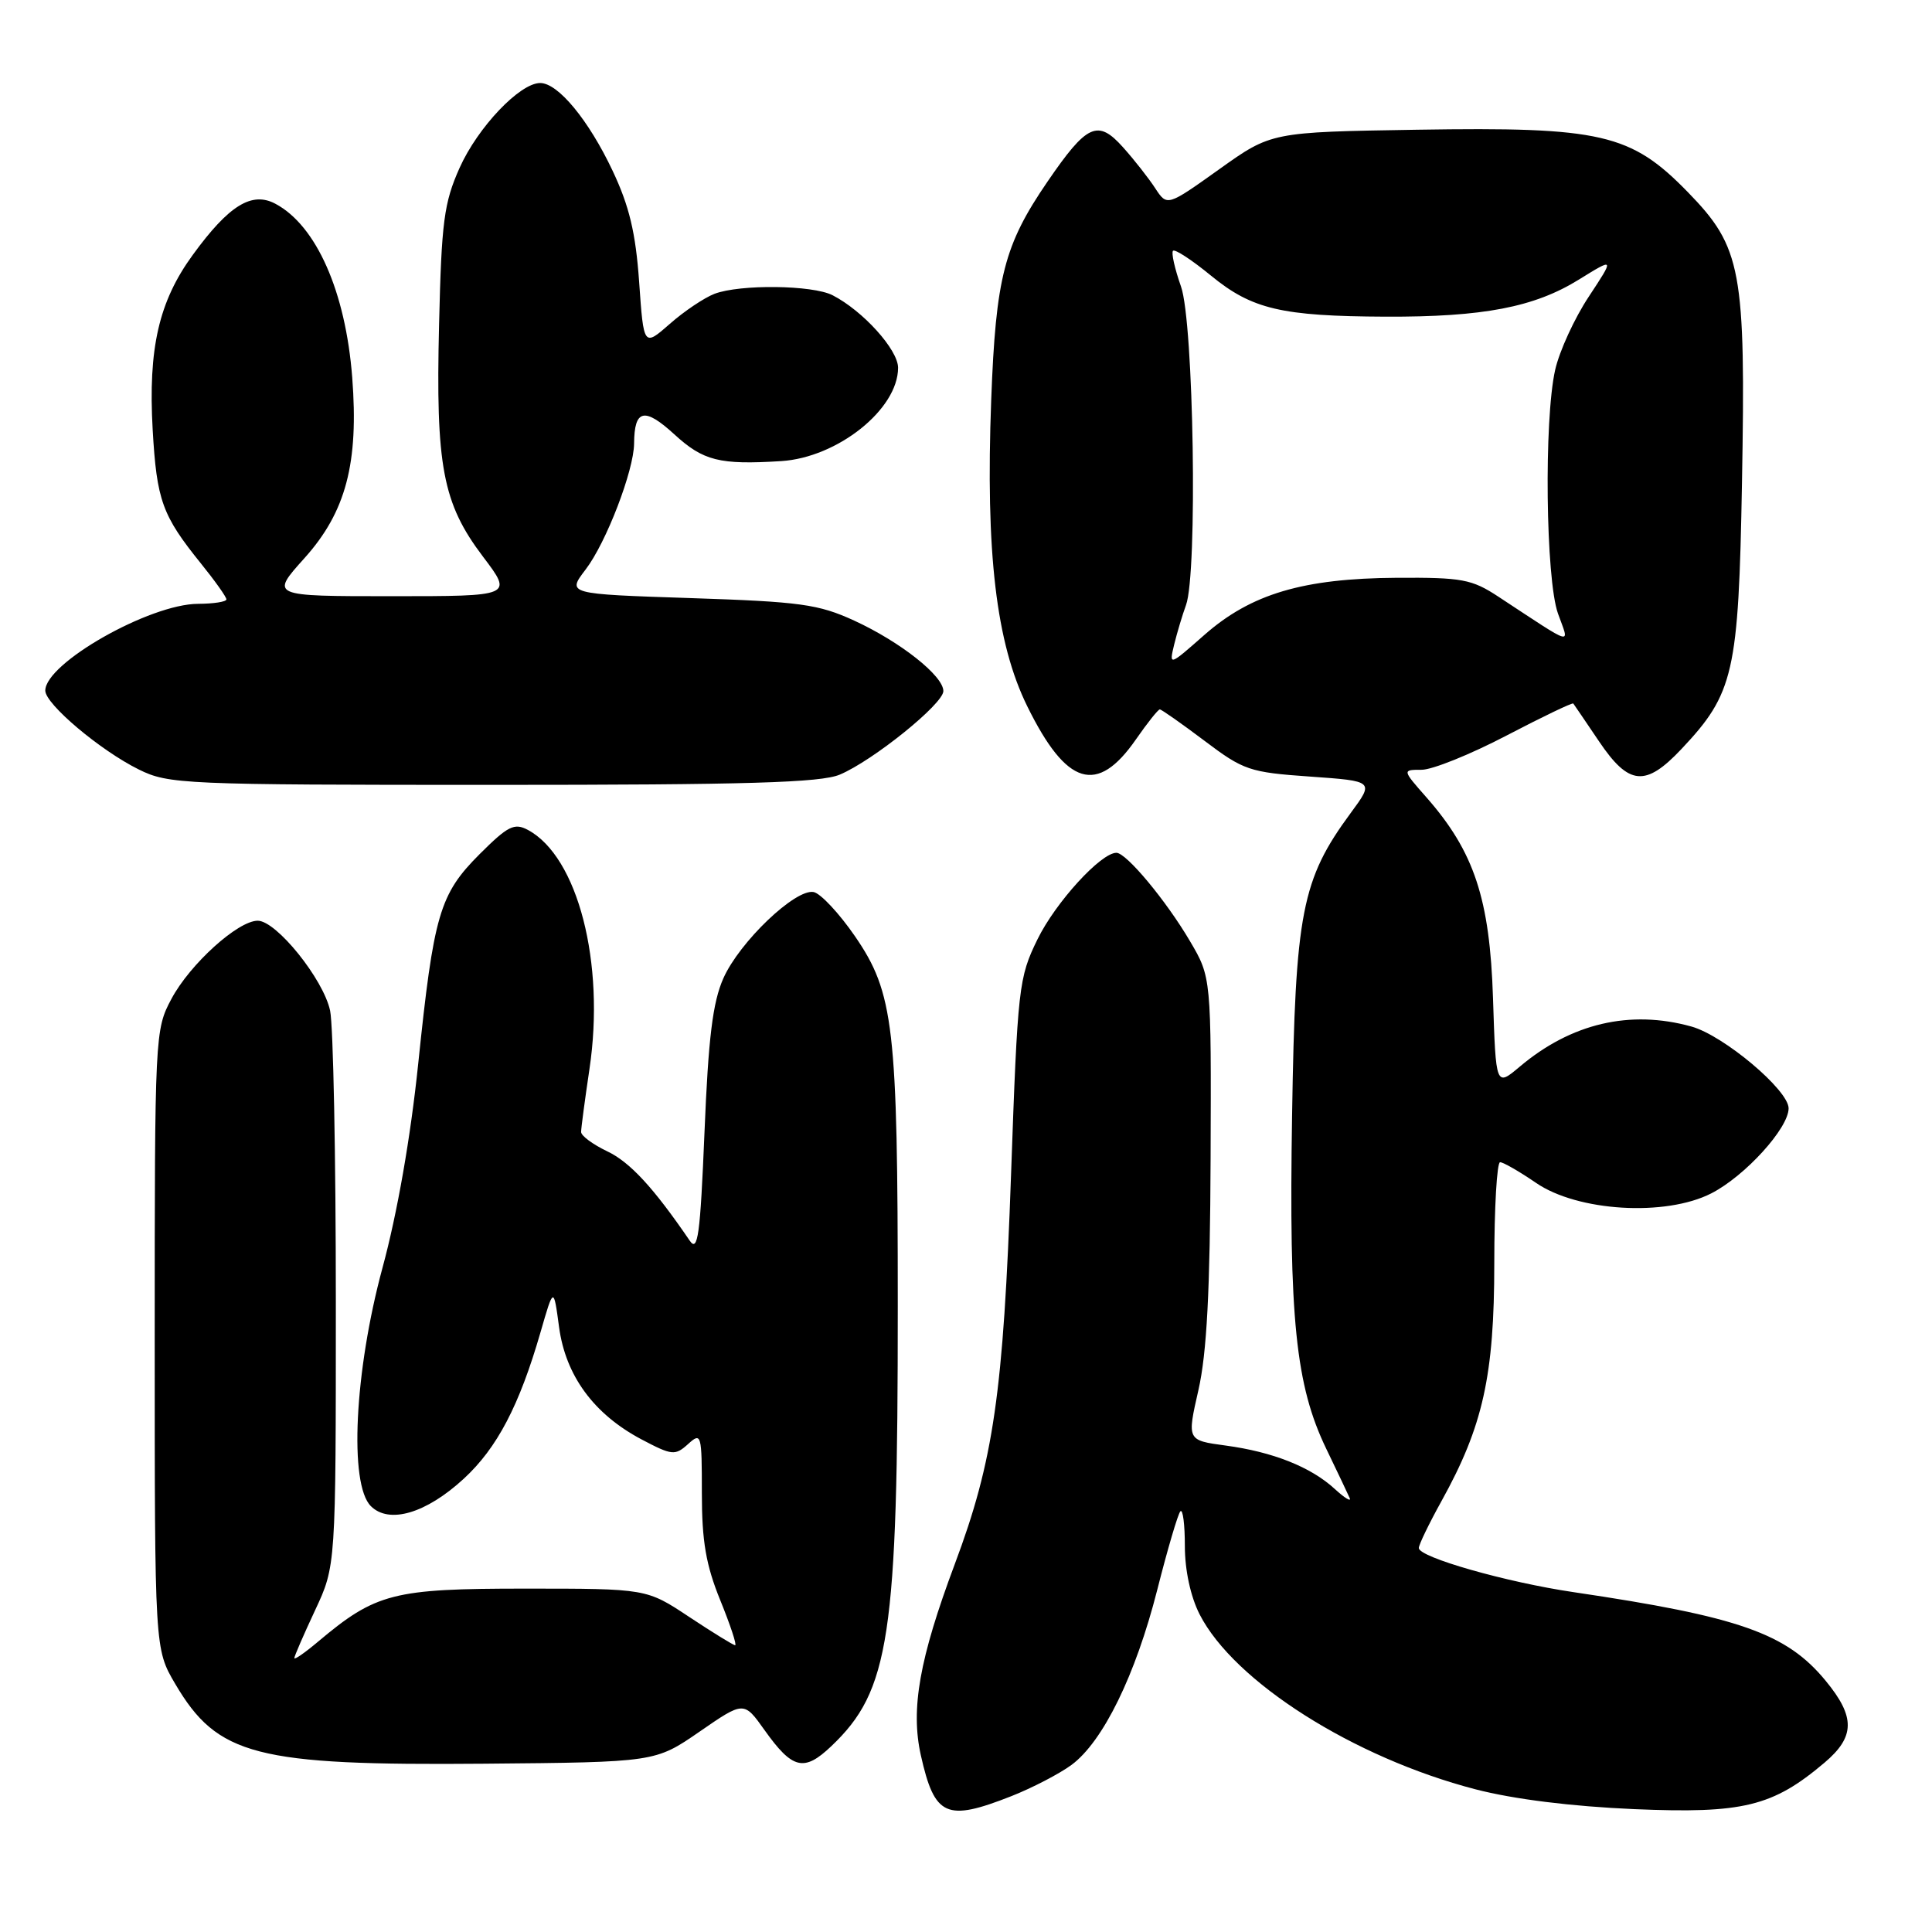 <?xml version="1.0" encoding="UTF-8" standalone="no"?>
<!DOCTYPE svg PUBLIC "-//W3C//DTD SVG 1.1//EN" "http://www.w3.org/Graphics/SVG/1.1/DTD/svg11.dtd" >
<svg xmlns="http://www.w3.org/2000/svg" xmlns:xlink="http://www.w3.org/1999/xlink" version="1.1" viewBox="0 0 256 256">
 <g >
 <path fill="currentColor"
d=" M 134.01 238.00 C 136.80 236.90 140.39 235.03 141.98 233.86 C 146.16 230.77 150.47 221.95 153.34 210.67 C 154.71 205.26 156.09 200.58 156.41 200.25 C 156.74 199.93 157.00 202.01 157.00 204.87 C 157.00 208.06 157.76 211.56 158.95 213.90 C 163.51 222.84 179.37 232.90 195.50 237.09 C 200.59 238.41 208.24 239.36 216.55 239.72 C 230.96 240.33 234.89 239.37 241.75 233.57 C 245.82 230.13 245.86 227.50 241.90 222.70 C 236.73 216.42 230.43 214.21 208.52 210.97 C 199.61 209.66 188.00 206.35 188.00 205.12 C 188.00 204.68 189.35 201.89 191.00 198.91 C 196.51 188.98 198.00 182.27 198.00 167.39 C 198.00 160.03 198.35 154.00 198.77 154.00 C 199.19 154.00 201.33 155.23 203.52 156.73 C 209.04 160.53 220.68 161.23 226.75 158.13 C 231.23 155.84 237.00 149.49 237.00 146.86 C 237.00 144.44 228.40 137.21 224.12 136.02 C 215.99 133.76 208.18 135.59 201.36 141.35 C 198.21 144.00 198.21 144.00 197.83 132.25 C 197.41 119.12 195.34 112.87 189.05 105.70 C 185.79 102.00 185.79 102.00 188.37 102.00 C 189.79 102.00 194.85 99.96 199.61 97.47 C 204.38 94.98 208.36 93.07 208.47 93.22 C 208.59 93.37 210.12 95.64 211.89 98.25 C 215.84 104.10 218.04 104.30 222.80 99.25 C 229.75 91.88 230.37 89.17 230.82 64.04 C 231.33 35.77 230.77 32.77 223.65 25.46 C 216.09 17.70 212.19 16.80 187.76 17.19 C 168.45 17.50 168.45 17.50 161.55 22.43 C 154.65 27.35 154.65 27.35 153.07 24.94 C 152.21 23.62 150.29 21.17 148.81 19.52 C 145.46 15.77 144.03 16.42 138.79 24.08 C 133.06 32.45 131.95 36.73 131.34 53.00 C 130.58 73.25 131.99 85.20 136.12 93.59 C 141.32 104.15 145.38 105.38 150.52 97.97 C 152.03 95.79 153.46 94.00 153.68 94.00 C 153.90 94.00 156.56 95.87 159.59 98.15 C 164.78 102.07 165.57 102.34 173.59 102.90 C 182.09 103.50 182.09 103.50 178.98 107.72 C 172.48 116.55 171.63 120.87 171.21 147.67 C 170.77 174.76 171.68 183.57 175.75 192.00 C 177.21 195.03 178.60 197.95 178.84 198.50 C 179.08 199.05 178.19 198.51 176.87 197.30 C 173.70 194.38 168.65 192.38 162.39 191.54 C 157.28 190.85 157.28 190.85 158.80 184.18 C 159.91 179.28 160.34 171.10 160.41 153.50 C 160.50 129.50 160.50 129.50 157.68 124.71 C 154.53 119.35 149.25 113.00 147.93 113.00 C 145.87 113.00 139.87 119.57 137.48 124.45 C 134.98 129.55 134.85 130.73 133.97 155.63 C 132.95 184.60 131.66 193.53 126.50 207.29 C 121.83 219.77 120.64 226.45 122.02 232.60 C 123.84 240.71 125.38 241.40 134.01 238.00 Z  M 92.70 229.45 C 98.57 225.40 98.57 225.40 101.30 229.24 C 105.01 234.45 106.53 234.82 110.15 231.38 C 117.89 224.03 118.97 216.90 118.96 173.00 C 118.96 136.04 118.44 131.56 113.29 124.06 C 111.20 121.02 108.73 118.38 107.81 118.20 C 105.39 117.74 97.99 124.81 95.85 129.63 C 94.44 132.80 93.86 137.51 93.35 150.01 C 92.78 163.73 92.47 165.98 91.39 164.39 C 86.60 157.37 83.46 153.97 80.45 152.55 C 78.55 151.64 77.00 150.50 77.00 149.99 C 77.00 149.49 77.50 145.73 78.11 141.63 C 80.20 127.60 76.57 113.52 69.95 109.97 C 68.15 109.01 67.31 109.43 63.55 113.18 C 58.24 118.50 57.47 121.13 55.41 141.00 C 54.40 150.72 52.64 160.79 50.68 168.00 C 46.97 181.70 46.23 196.67 49.14 199.57 C 51.55 201.98 56.46 200.54 61.45 195.94 C 65.88 191.86 68.82 186.23 71.63 176.50 C 73.36 170.50 73.36 170.50 74.08 175.85 C 74.95 182.29 78.69 187.38 84.99 190.72 C 89.05 192.86 89.45 192.90 91.17 191.35 C 92.93 189.75 93.00 190.00 93.00 197.86 C 93.00 204.21 93.54 207.37 95.43 212.02 C 96.77 215.31 97.66 218.00 97.41 218.00 C 97.17 218.00 94.43 216.31 91.32 214.25 C 85.67 210.50 85.67 210.50 69.58 210.50 C 52.09 210.50 49.81 211.08 42.13 217.54 C 40.41 218.99 39.00 219.97 39.00 219.71 C 39.00 219.45 40.24 216.60 41.75 213.37 C 44.50 207.50 44.50 207.50 44.50 172.50 C 44.50 153.25 44.16 135.89 43.74 133.91 C 42.85 129.74 36.62 122.00 34.15 122.00 C 31.53 122.00 25.18 127.74 22.72 132.35 C 20.53 136.44 20.50 137.05 20.50 177.50 C 20.50 218.50 20.50 218.50 23.21 223.11 C 28.82 232.65 33.89 233.96 64.17 233.70 C 86.83 233.50 86.83 233.50 92.70 229.45 Z  M 111.28 102.64 C 115.69 100.78 125.00 93.27 125.00 91.57 C 125.00 89.55 119.31 85.05 113.18 82.23 C 108.44 80.06 106.07 79.73 91.49 79.25 C 75.12 78.71 75.12 78.71 77.60 75.46 C 80.33 71.89 83.99 62.35 84.02 58.77 C 84.05 54.23 85.38 53.92 89.34 57.54 C 93.19 61.07 95.33 61.61 103.50 61.10 C 110.98 60.63 119.00 54.23 119.00 48.73 C 119.00 46.34 114.34 41.18 110.32 39.12 C 107.67 37.76 98.06 37.65 94.68 38.93 C 93.33 39.45 90.66 41.23 88.76 42.91 C 85.29 45.95 85.29 45.95 84.69 37.36 C 84.23 30.83 83.38 27.30 81.18 22.64 C 78.01 15.92 73.95 11.00 71.58 11.00 C 68.88 11.00 63.31 16.86 60.90 22.24 C 58.83 26.87 58.50 29.37 58.18 43.00 C 57.72 61.78 58.65 66.69 64.00 73.76 C 67.97 79.00 67.97 79.00 51.89 79.00 C 35.81 79.00 35.81 79.00 40.34 73.96 C 45.84 67.84 47.55 61.37 46.67 50.00 C 45.79 38.65 41.92 29.90 36.51 27.01 C 33.37 25.32 30.33 27.20 25.54 33.78 C 21.04 39.95 19.62 46.17 20.23 56.94 C 20.77 66.31 21.48 68.29 26.63 74.67 C 28.48 76.96 30.00 79.10 30.00 79.42 C 30.00 79.74 28.31 80.00 26.25 80.01 C 19.83 80.03 6.00 87.88 6.00 91.51 C 6.00 93.29 13.27 99.43 18.39 101.96 C 22.33 103.91 24.26 104.00 65.28 104.00 C 99.05 104.00 108.74 103.71 111.28 102.64 Z  M 155.59 85.38 C 155.98 83.80 156.68 81.46 157.15 80.18 C 158.70 75.98 158.18 42.76 156.49 37.97 C 155.66 35.61 155.18 33.48 155.43 33.23 C 155.69 32.98 157.95 34.46 160.47 36.53 C 165.90 40.98 169.82 41.90 183.61 41.96 C 196.52 42.01 203.31 40.71 209.22 37.04 C 213.94 34.12 213.94 34.12 210.52 39.31 C 208.63 42.16 206.63 46.52 206.07 49.00 C 204.57 55.61 204.81 76.73 206.44 81.30 C 207.97 85.57 208.82 85.81 198.57 79.08 C 195.02 76.74 193.74 76.51 185.07 76.56 C 172.67 76.64 165.78 78.69 159.61 84.11 C 154.90 88.26 154.90 88.26 155.59 85.38 Z "/>
</g>
</svg>